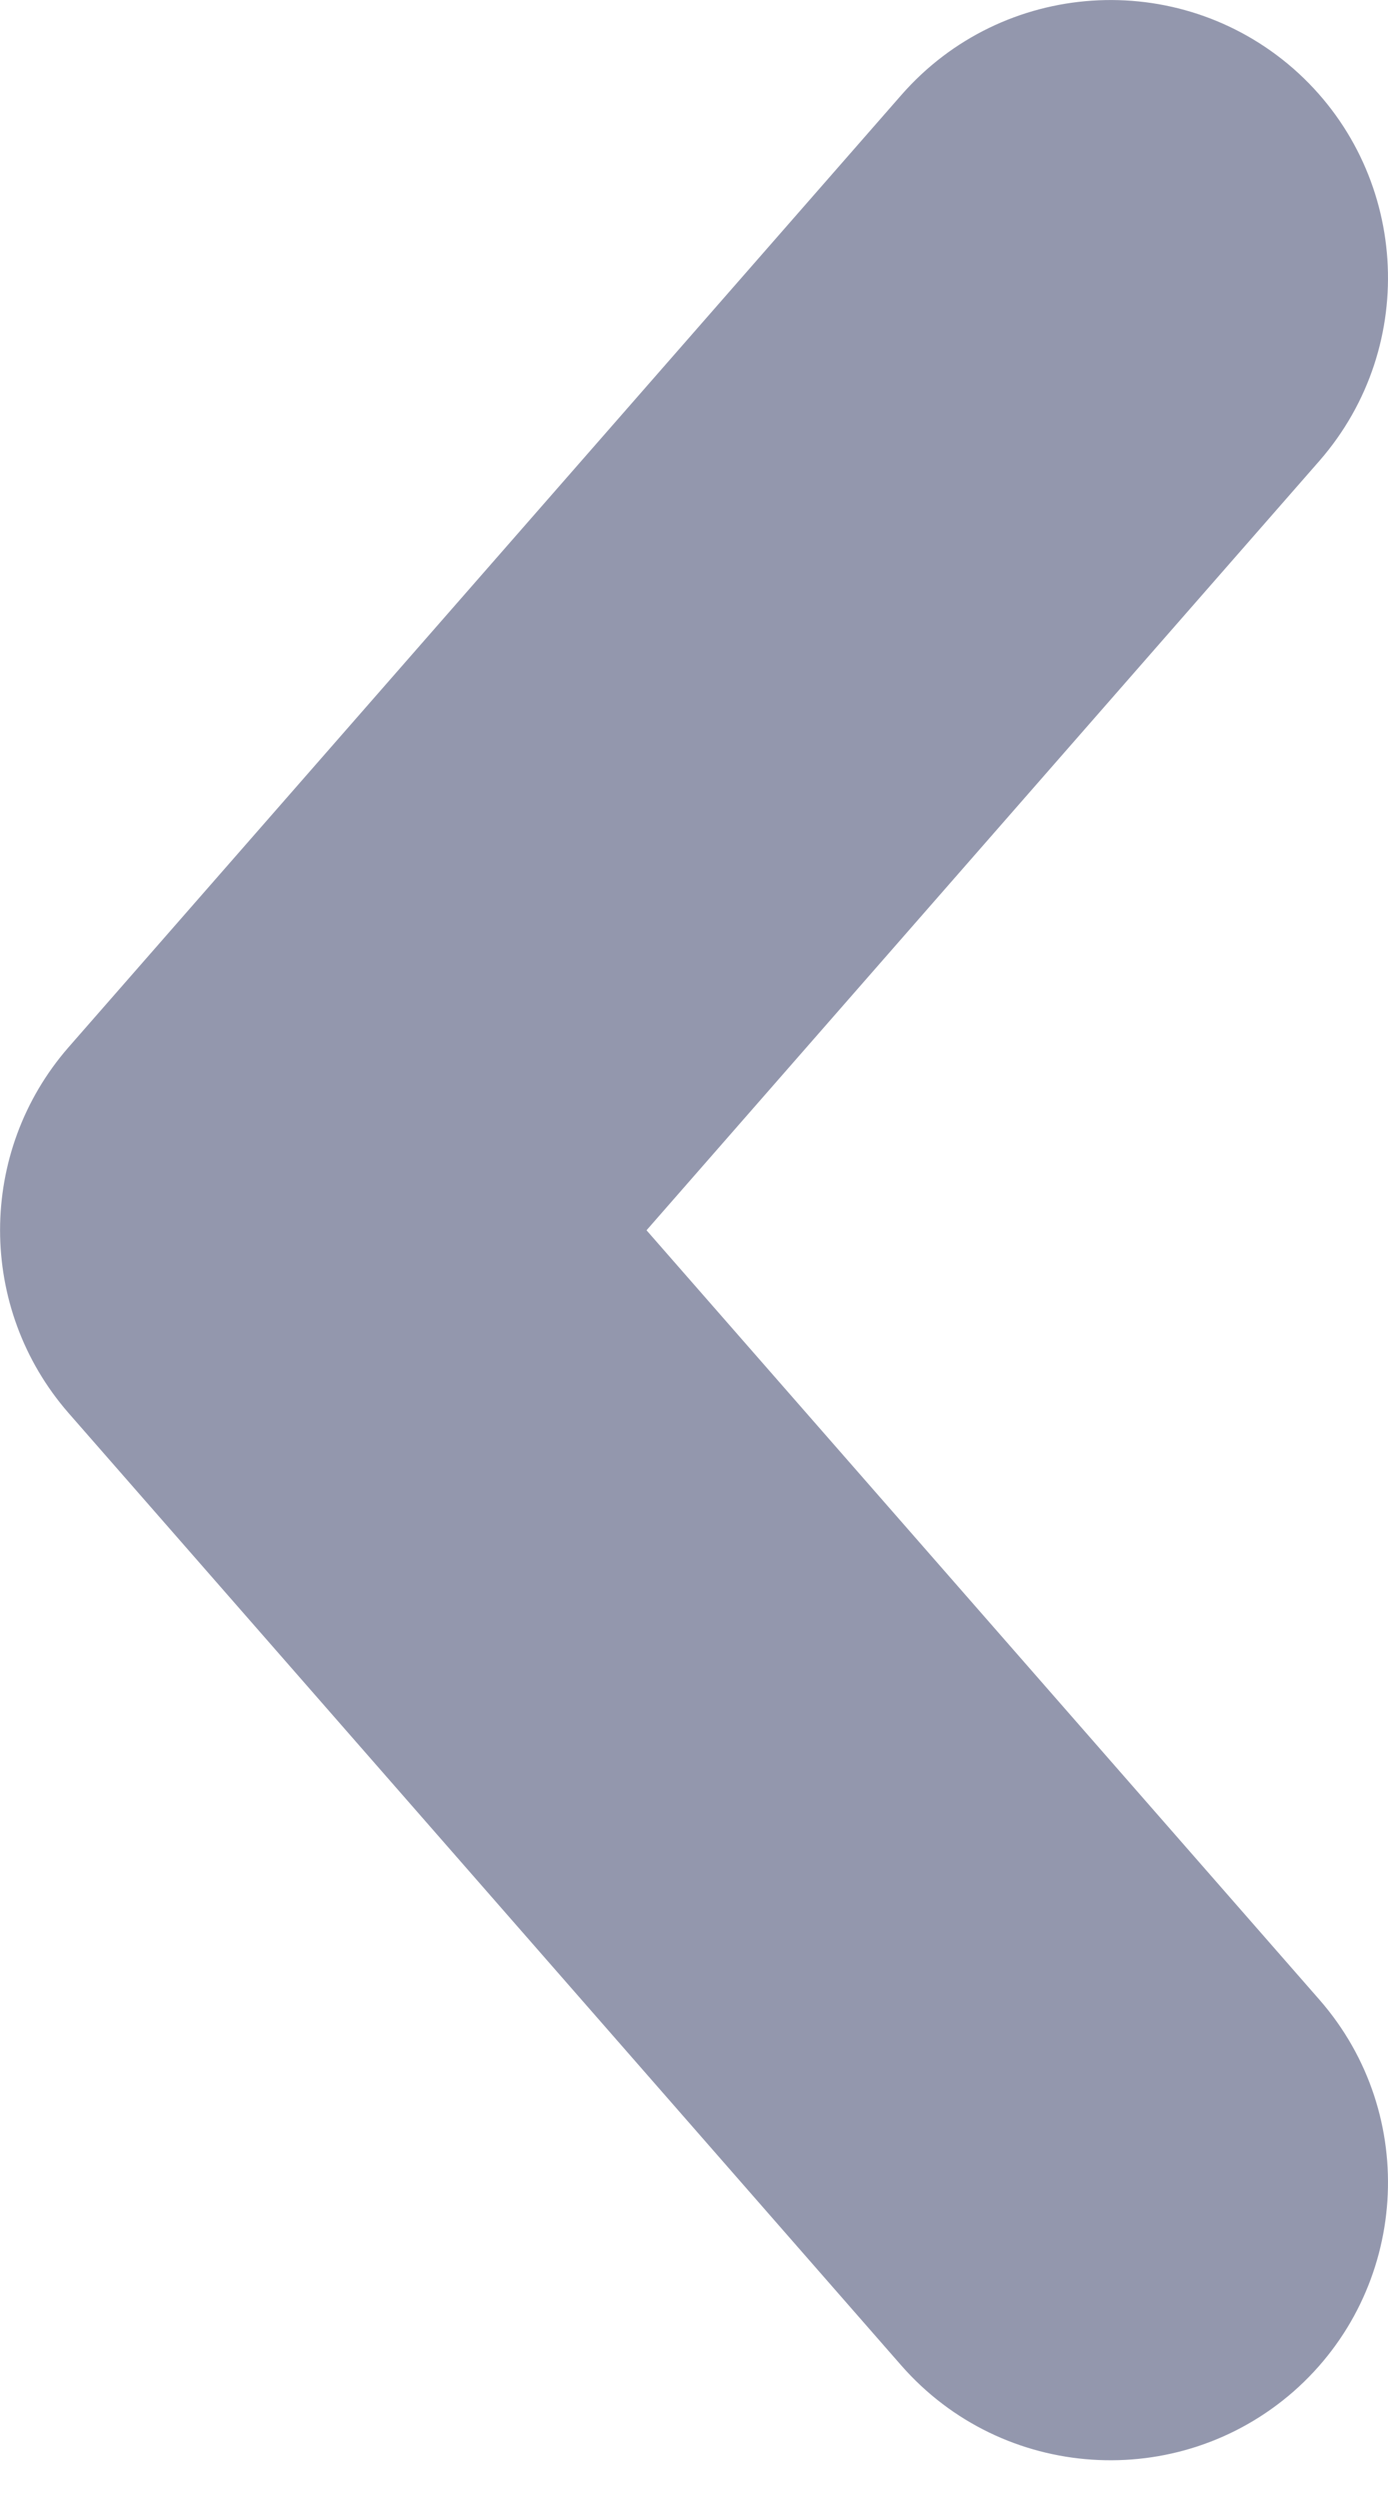 <svg width="5" height="9" viewBox="0 0 5 9" fill="none" xmlns="http://www.w3.org/2000/svg">
<path fill-rule="evenodd" clip-rule="evenodd" d="M0.247 3.77C-0.082 4.147 -0.082 4.71 0.247 5.087L3.247 8.516C3.611 8.931 4.243 8.973 4.659 8.61C5.074 8.246 5.116 7.614 4.753 7.199L2.329 4.429L4.753 1.659C5.116 1.243 5.074 0.611 4.659 0.247C4.243 -0.116 3.611 -0.074 3.247 0.342L0.247 3.77Z" fill="#9397AD"/>
</svg>
